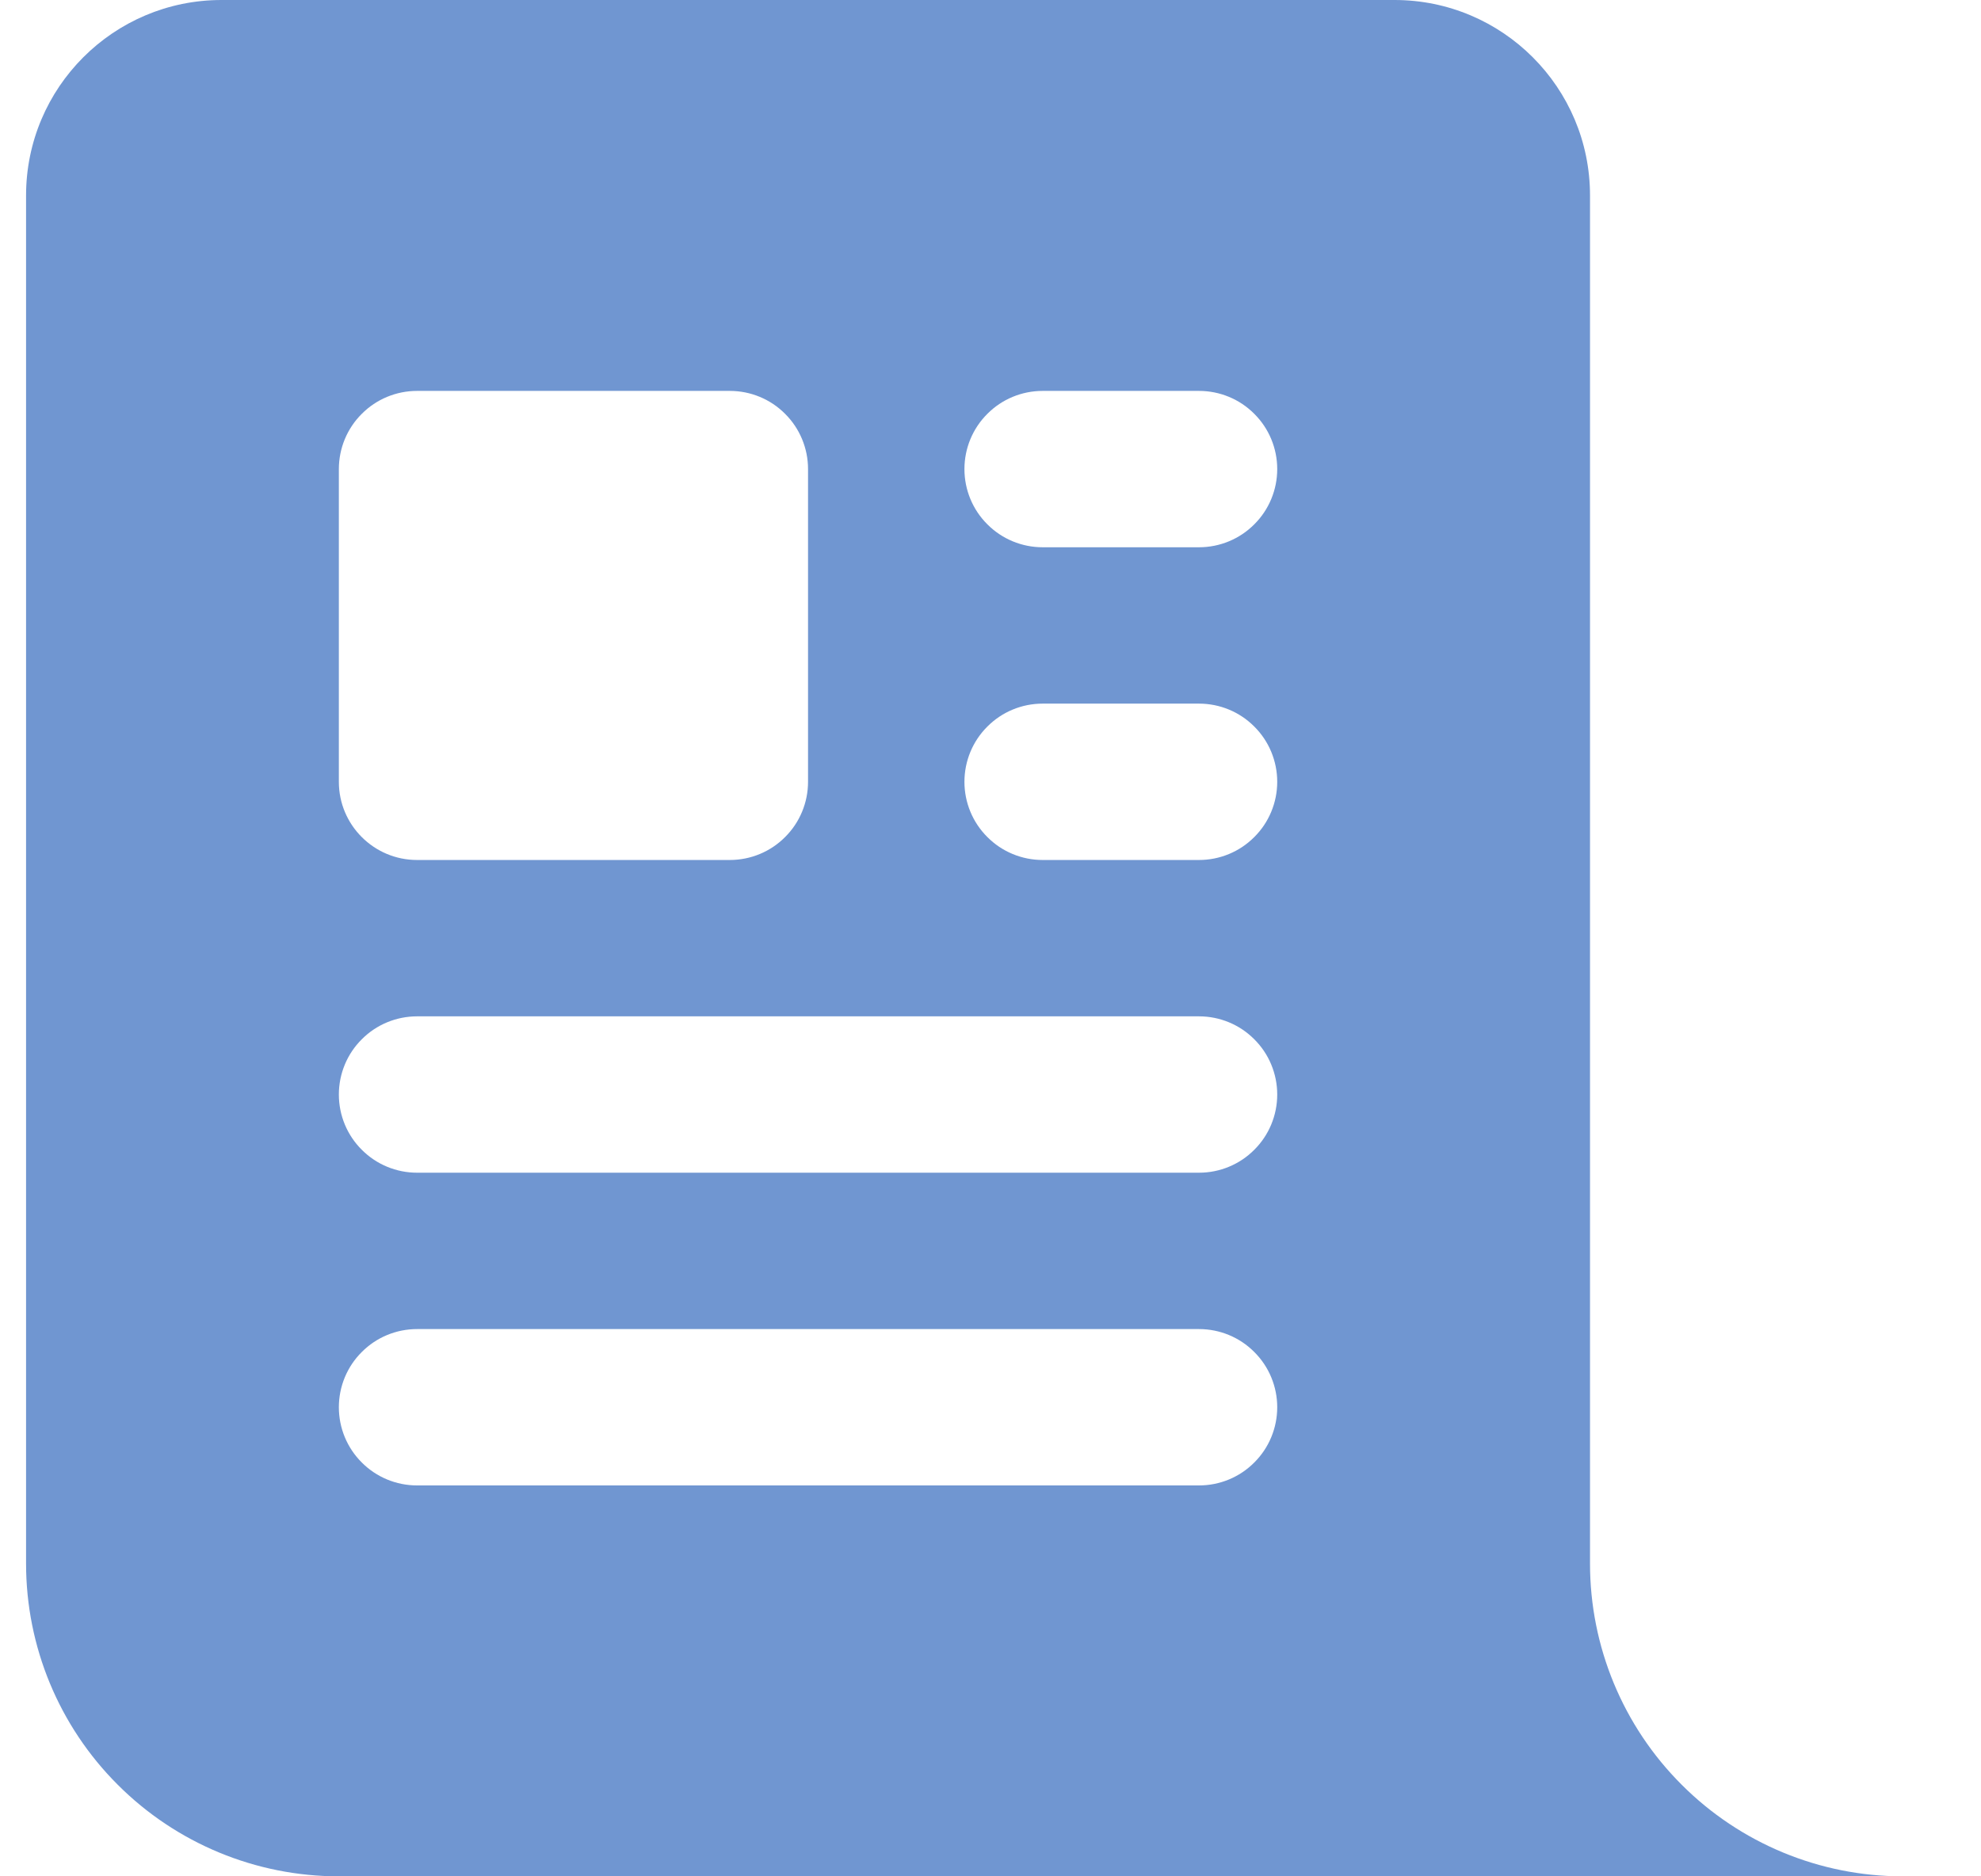 <svg width="19" height="18" viewBox="0 0 19 18" fill="none" xmlns="http://www.w3.org/2000/svg">
<path fill-rule="evenodd" clip-rule="evenodd" d="M2.125 0C1.089 0 0.25 0.84 0.25 1.875V15C0.25 15.796 0.566 16.559 1.129 17.121C1.691 17.684 2.454 18 3.25 18H18.25C17.454 18 16.691 17.684 16.129 17.121C15.566 16.559 15.25 15.796 15.25 15V1.875C15.25 0.839 14.41 0 13.375 0H2.125ZM10 6.75C9.801 6.75 9.61 6.829 9.47 6.97C9.329 7.11 9.25 7.301 9.25 7.5C9.25 7.699 9.329 7.89 9.47 8.03C9.61 8.171 9.801 8.25 10 8.25H11.5C11.699 8.25 11.89 8.171 12.03 8.03C12.171 7.89 12.25 7.699 12.25 7.5C12.25 7.301 12.171 7.11 12.03 6.97C11.89 6.829 11.699 6.75 11.5 6.75H10ZM9.25 4.5C9.25 4.301 9.329 4.11 9.47 3.97C9.61 3.829 9.801 3.75 10 3.75H11.5C11.699 3.75 11.89 3.829 12.03 3.97C12.171 4.11 12.25 4.301 12.25 4.5C12.25 4.699 12.171 4.89 12.03 5.03C11.89 5.171 11.699 5.25 11.5 5.25H10C9.801 5.25 9.61 5.171 9.47 5.03C9.329 4.89 9.25 4.699 9.25 4.5ZM4 9.75C3.801 9.75 3.61 9.829 3.47 9.97C3.329 10.11 3.25 10.301 3.25 10.5C3.25 10.699 3.329 10.89 3.47 11.03C3.61 11.171 3.801 11.25 4 11.25H11.5C11.699 11.25 11.89 11.171 12.03 11.03C12.171 10.89 12.25 10.699 12.25 10.5C12.25 10.301 12.171 10.11 12.03 9.97C11.89 9.829 11.699 9.75 11.5 9.75H4ZM3.25 13.5C3.25 13.301 3.329 13.11 3.47 12.97C3.61 12.829 3.801 12.75 4 12.75H11.5C11.699 12.75 11.89 12.829 12.03 12.97C12.171 13.11 12.25 13.301 12.25 13.5C12.25 13.699 12.171 13.89 12.03 14.03C11.89 14.171 11.699 14.25 11.5 14.25H4C3.801 14.25 3.61 14.171 3.47 14.03C3.329 13.89 3.25 13.699 3.25 13.5ZM4 3.75C3.801 3.75 3.61 3.829 3.47 3.97C3.329 4.11 3.25 4.301 3.25 4.5V7.5C3.25 7.914 3.586 8.25 4 8.25H7C7.199 8.25 7.39 8.171 7.53 8.03C7.671 7.89 7.75 7.699 7.75 7.5V4.5C7.75 4.301 7.671 4.11 7.53 3.97C7.39 3.829 7.199 3.75 7 3.75H4Z" fill="#7096D1"/>
</svg>
